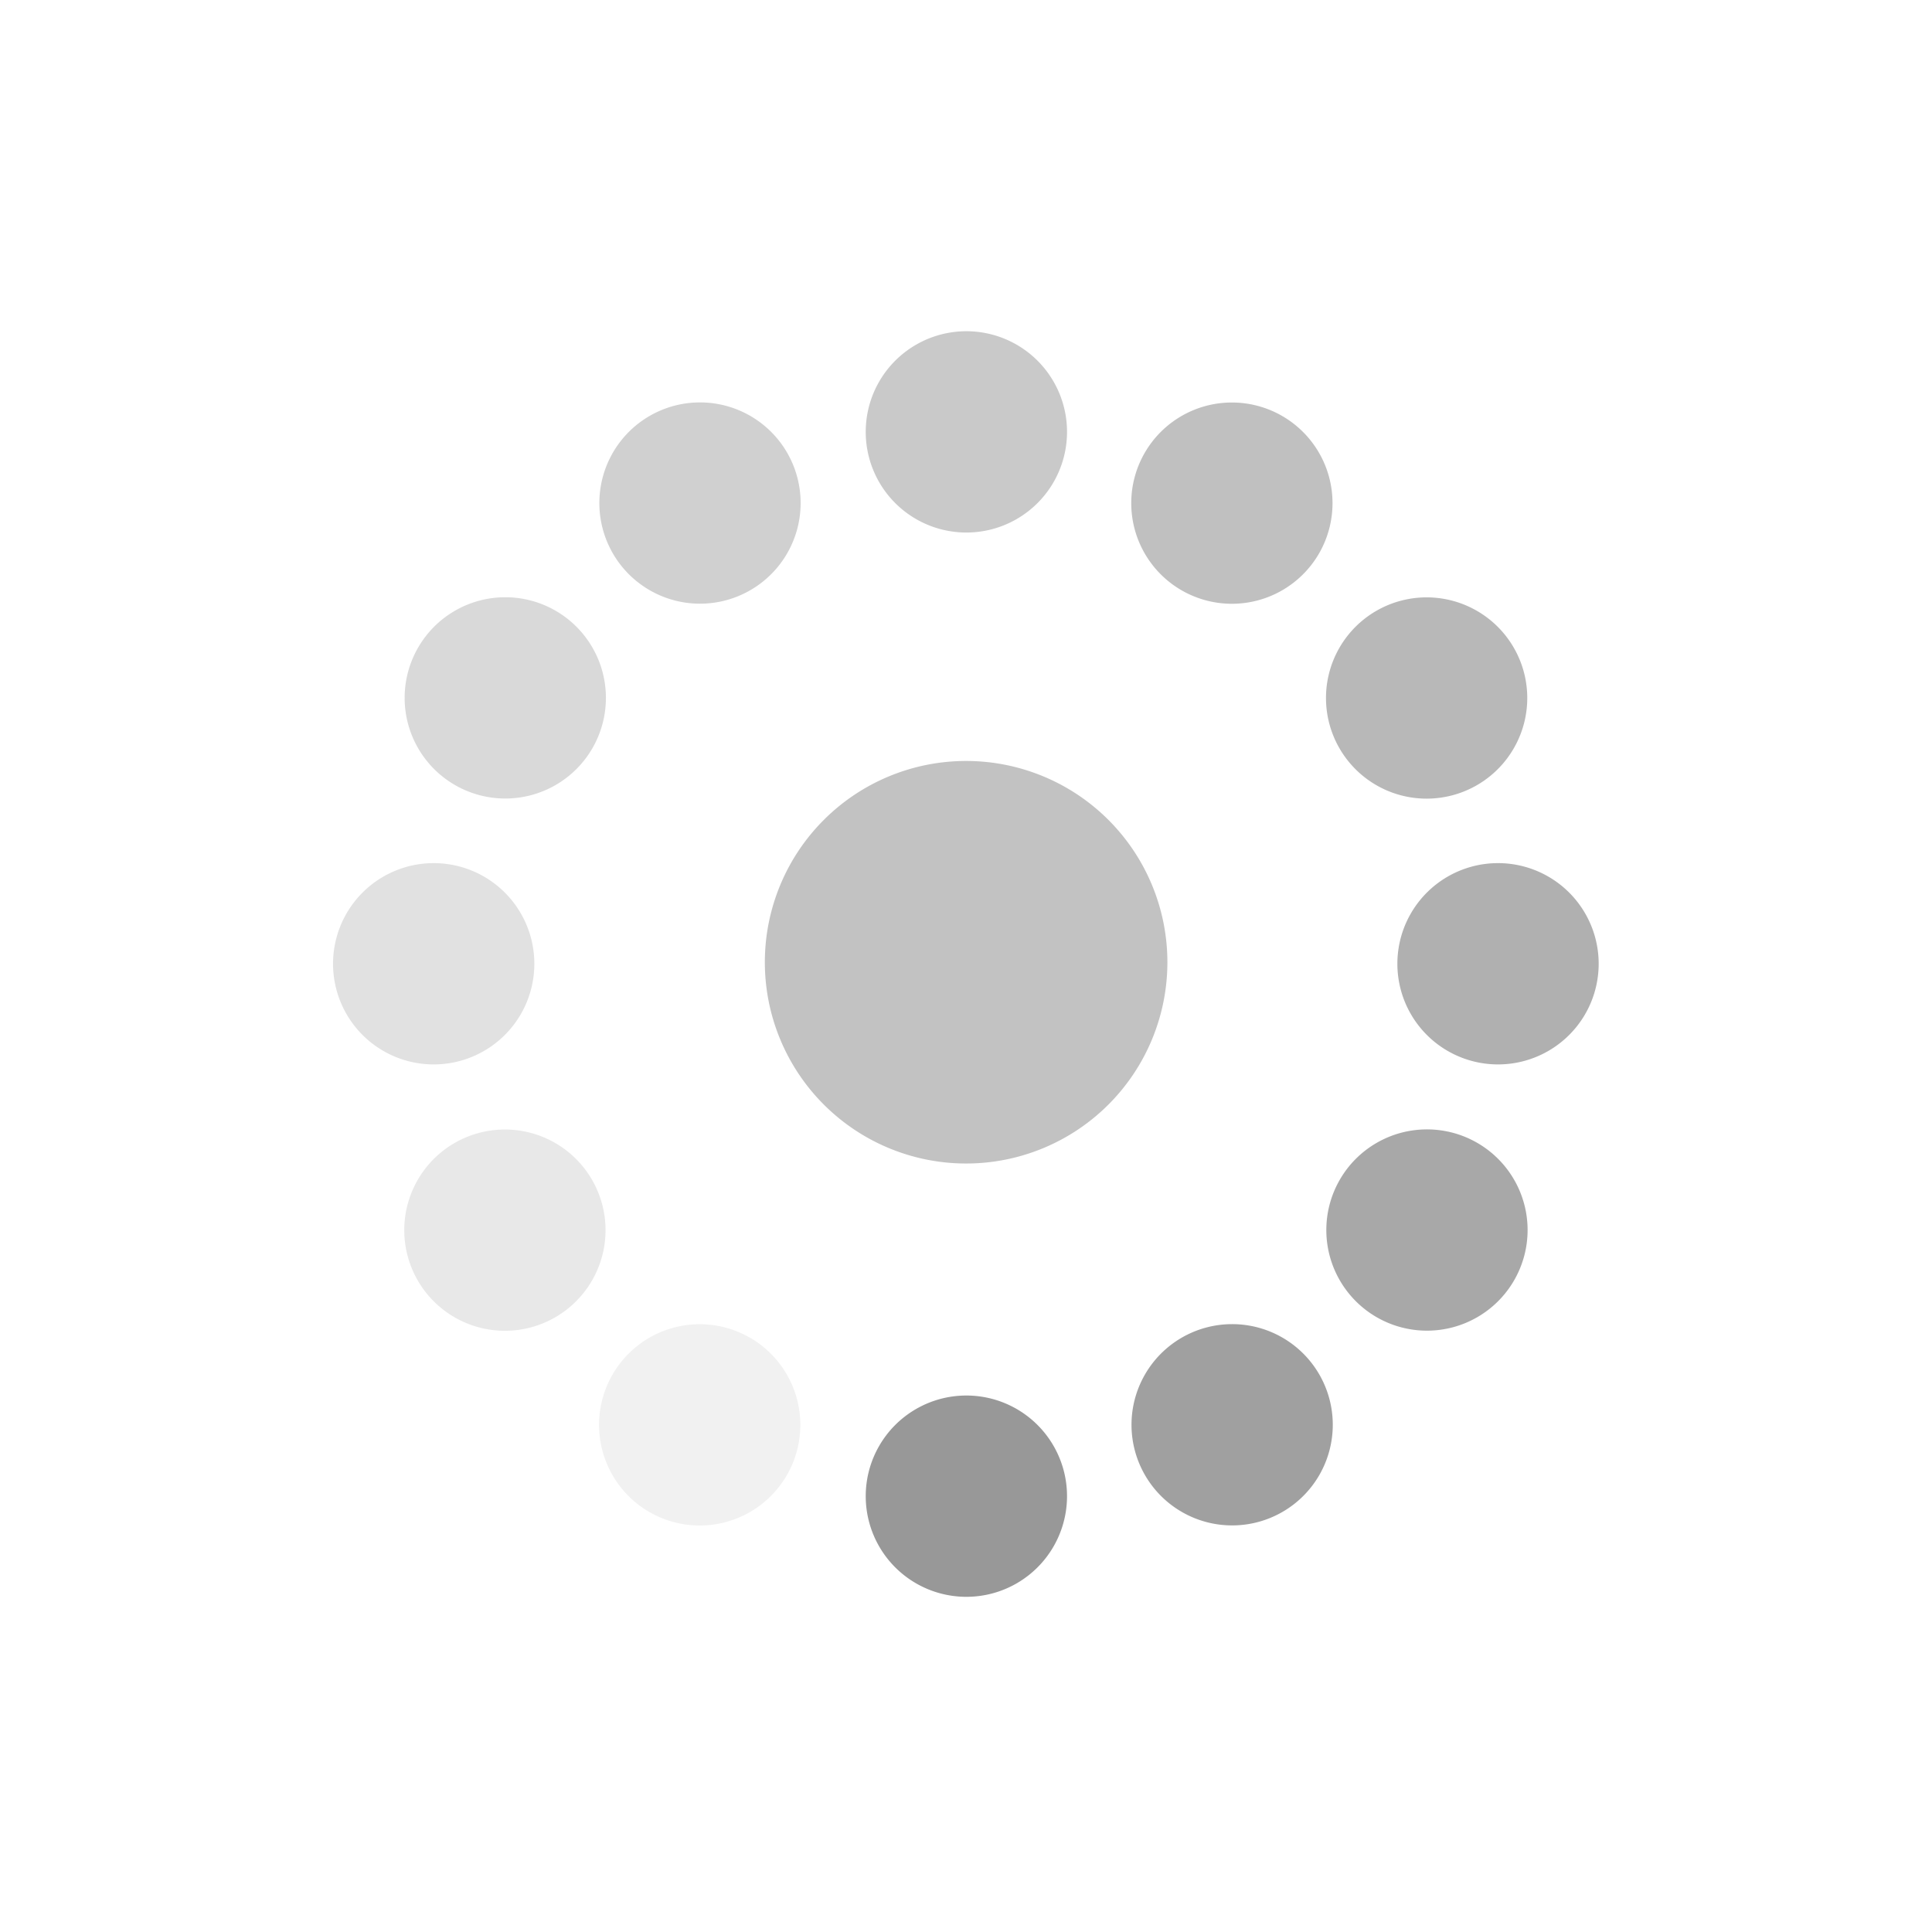 <?xml version="1.0" encoding="UTF-8" standalone="no"?>
<!-- Created with Inkscape (http://www.inkscape.org/) -->

<svg
   xmlns:dc="http://purl.org/dc/elements/1.1/"
   xmlns:cc="http://creativecommons.org/ns#"
   xmlns:rdf="http://www.w3.org/1999/02/22-rdf-syntax-ns#"
   xmlns:svg="http://www.w3.org/2000/svg"
   xmlns="http://www.w3.org/2000/svg"
   xmlns:sodipodi="http://sodipodi.sourceforge.net/DTD/sodipodi-0.dtd"
   xmlns:inkscape="http://www.inkscape.org/namespaces/inkscape"
   width="48"
   height="48"
   id="svg2"
   version="1.1"
   inkscape:version="0.47pre4 r22446"
   sodipodi:docname="nm-stage02-connecting06.svg">
  <defs
     id="defs4">
    <inkscape:perspective
       sodipodi:type="inkscape:persp3d"
       inkscape:vp_x="0 : 526.18109 : 1"
       inkscape:vp_y="0 : 1000 : 0"
       inkscape:vp_z="744.09448 : 526.18109 : 1"
       inkscape:persp3d-origin="372.04724 : 350.78739 : 1"
       id="perspective10" />
    <inkscape:perspective
       id="perspective2824"
       inkscape:persp3d-origin="0.5 : 0.33333333 : 1"
       inkscape:vp_z="1 : 0.5 : 1"
       inkscape:vp_y="0 : 1000 : 0"
       inkscape:vp_x="0 : 0.5 : 1"
       sodipodi:type="inkscape:persp3d" />
  </defs>
  <sodipodi:namedview
     id="base"
     pagecolor="#ffffff"
     bordercolor="#666666"
     borderopacity="1.0"
     inkscape:pageopacity="0.0"
     inkscape:pageshadow="2"
     inkscape:zoom="7.9195959"
     inkscape:cx="19.755233"
     inkscape:cy="21.834864"
     inkscape:document-units="px"
     inkscape:current-layer="layer1"
     showgrid="false"
     inkscape:window-width="1280"
     inkscape:window-height="714"
     inkscape:window-x="0"
     inkscape:window-y="25"
     inkscape:window-maximized="1" />
  <g
     inkscape:label="Livello 1"
     inkscape:groupmode="layer"
     id="layer1"
     transform="translate(0,-1004.362)">
    <path
       sodipodi:type="arc"
       style="opacity:0.98;fill:#969696;fill-opacity:0.588;stroke:none"
       id="path2830"
       sodipodi:cx="-33.348213"
       sodipodi:cy="24.5625"
       sodipodi:rx="5.1339288"
       sodipodi:ry="5.1339288"
       d="m -28.214,24.562 a 5.134,5.134 0 1 1 -10.268,0 5.134,5.134 0 1 1 10.268,0 z"
       transform="matrix(-0.974,0,0,-0.974,-8.478,1052.192)" />
    <path
       sodipodi:type="arc"
       style="opacity:0.98;fill:#969696;fill-opacity:1;stroke:none"
       id="path3606"
       sodipodi:cx="-33.745407"
       sodipodi:cy="11.602941"
       sodipodi:rx="2.6832178"
       sodipodi:ry="2.6832178"
       d="m -31.062,11.603 a 2.683,2.683 0 1 1 -5.366,0 2.683,2.683 0 1 1 5.366,0 z"
       transform="matrix(-0.932,0,0,-0.932,-7.441,1052.348)" />
    <path
       transform="matrix(-0.932,0,0,-0.932,-7.441,1025.906)"
       d="m -31.062,11.603 a 2.683,2.683 0 1 1 -5.366,0 2.683,2.683 0 1 1 5.366,0 z"
       sodipodi:ry="2.6832178"
       sodipodi:rx="2.6832178"
       sodipodi:cy="11.602941"
       sodipodi:cx="-33.745407"
       id="path3608"
       style="opacity:0.98;fill:#969696;fill-opacity:0.529;stroke:none"
       sodipodi:type="arc" />
    <path
       transform="matrix(0,0.932,-0.932,0,48.032,1059.757)"
       d="m -31.062,11.603 a 2.683,2.683 0 1 1 -5.366,0 2.683,2.683 0 1 1 5.366,0 z"
       sodipodi:ry="2.6832178"
       sodipodi:rx="2.6832178"
       sodipodi:cy="11.602941"
       sodipodi:cx="-33.745407"
       id="path3624"
       style="opacity:0.98;fill:#969696;fill-opacity:0.765;stroke:none"
       sodipodi:type="arc" />
    <path
       sodipodi:type="arc"
       style="opacity:0.98;fill:#969696;fill-opacity:0.294;stroke:none"
       id="path3626"
       sodipodi:cx="-33.745407"
       sodipodi:cy="11.602941"
       sodipodi:rx="2.6832178"
       sodipodi:ry="2.6832178"
       d="m -31.062,11.603 a 2.683,2.683 0 1 1 -5.366,0 2.683,2.683 0 1 1 5.366,0 z"
       transform="matrix(0,0.932,-0.932,0,21.589,1059.757)" />
    <path
       transform="matrix(-0.466,0.807,-0.807,-0.466,29.091,1067.561)"
       d="m -31.062,11.603 a 2.683,2.683 0 1 1 -5.366,0 2.683,2.683 0 1 1 5.366,0 z"
       sodipodi:ry="2.6832178"
       sodipodi:rx="2.6832178"
       sodipodi:cy="11.602941"
       sodipodi:cx="-33.745407"
       id="path3636"
       style="opacity:0.98;fill:#969696;fill-opacity:0.843;stroke:none"
       sodipodi:type="arc" />
    <path
       sodipodi:type="arc"
       style="opacity:0.98;fill:#969696;fill-opacity:0.373;stroke:none"
       id="path3638"
       sodipodi:cx="-33.745407"
       sodipodi:cy="11.602941"
       sodipodi:rx="2.6832178"
       sodipodi:ry="2.6832178"
       d="m -31.062,11.603 a 2.683,2.683 0 1 1 -5.366,0 2.683,2.683 0 1 1 5.366,0 z"
       transform="matrix(-0.466,0.807,-0.807,-0.466,6.192,1054.34)" />
    <path
       sodipodi:type="arc"
       style="opacity:0.98;fill:#969696;fill-opacity:0.608;stroke:none"
       id="path3640"
       sodipodi:cx="-33.745407"
       sodipodi:cy="11.602941"
       sodipodi:rx="2.6832178"
       sodipodi:ry="2.6832178"
       d="m -31.062,11.603 a 2.683,2.683 0 1 1 -5.366,0 2.683,2.683 0 1 1 5.366,0 z"
       transform="matrix(0.807,0.466,-0.466,0.807,63.245,1023.224)" />
    <path
       transform="matrix(0.807,0.466,-0.466,0.807,50.023,1046.124)"
       d="m -31.062,11.603 a 2.683,2.683 0 1 1 -5.366,0 2.683,2.683 0 1 1 5.366,0 z"
       sodipodi:ry="2.6832178"
       sodipodi:rx="2.6832178"
       sodipodi:cy="11.602941"
       sodipodi:cx="-33.745407"
       id="path3642"
       style="opacity:0.98;fill:#969696;fill-opacity:0.137;stroke:none"
       sodipodi:type="arc" />
    <path
       transform="matrix(-0.807,0.466,-0.466,-0.807,8.787,1064.849)"
       d="m -31.062,11.603 a 2.683,2.683 0 1 1 -5.366,0 2.683,2.683 0 1 1 5.366,0 z"
       sodipodi:ry="2.6832178"
       sodipodi:rx="2.6832178"
       sodipodi:cy="11.602941"
       sodipodi:cx="-33.745407"
       id="path3651"
       style="opacity:0.98;fill:#969696;fill-opacity:0.922;stroke:none"
       sodipodi:type="arc" />
    <path
       sodipodi:type="arc"
       style="opacity:0.98;fill:#969696;fill-opacity:0.451;stroke:none"
       id="path3653"
       sodipodi:cx="-33.745407"
       sodipodi:cy="11.602941"
       sodipodi:rx="2.6832178"
       sodipodi:ry="2.6832178"
       d="m -31.062,11.603 a 2.683,2.683 0 1 1 -5.366,0 2.683,2.683 0 1 1 5.366,0 z"
       transform="matrix(-0.807,0.466,-0.466,-0.807,-4.434,1041.949)" />
    <path
       sodipodi:type="arc"
       style="opacity:0.98;fill:#969696;fill-opacity:0.686;stroke:none"
       id="path3655"
       sodipodi:cx="-33.745407"
       sodipodi:cy="11.602941"
       sodipodi:rx="2.6832178"
       sodipodi:ry="2.6832178"
       d="m -31.062,11.603 a 2.683,2.683 0 1 1 -5.366,0 2.683,2.683 0 1 1 5.366,0 z"
       transform="matrix(0.466,0.807,-0.807,0.466,60.533,1043.529)" />
    <path
       transform="matrix(0.466,0.807,-0.807,0.466,37.633,1056.75)"
       d="m -31.062,11.603 a 2.683,2.683 0 1 1 -5.366,0 2.683,2.683 0 1 1 5.366,0 z"
       sodipodi:ry="2.6832178"
       sodipodi:rx="2.6832178"
       sodipodi:cy="11.602941"
       sodipodi:cx="-33.745407"
       id="path3657"
       style="opacity:0.98;fill:#969696;fill-opacity:0.216;stroke:none"
       sodipodi:type="arc" />
  </g>
</svg>
